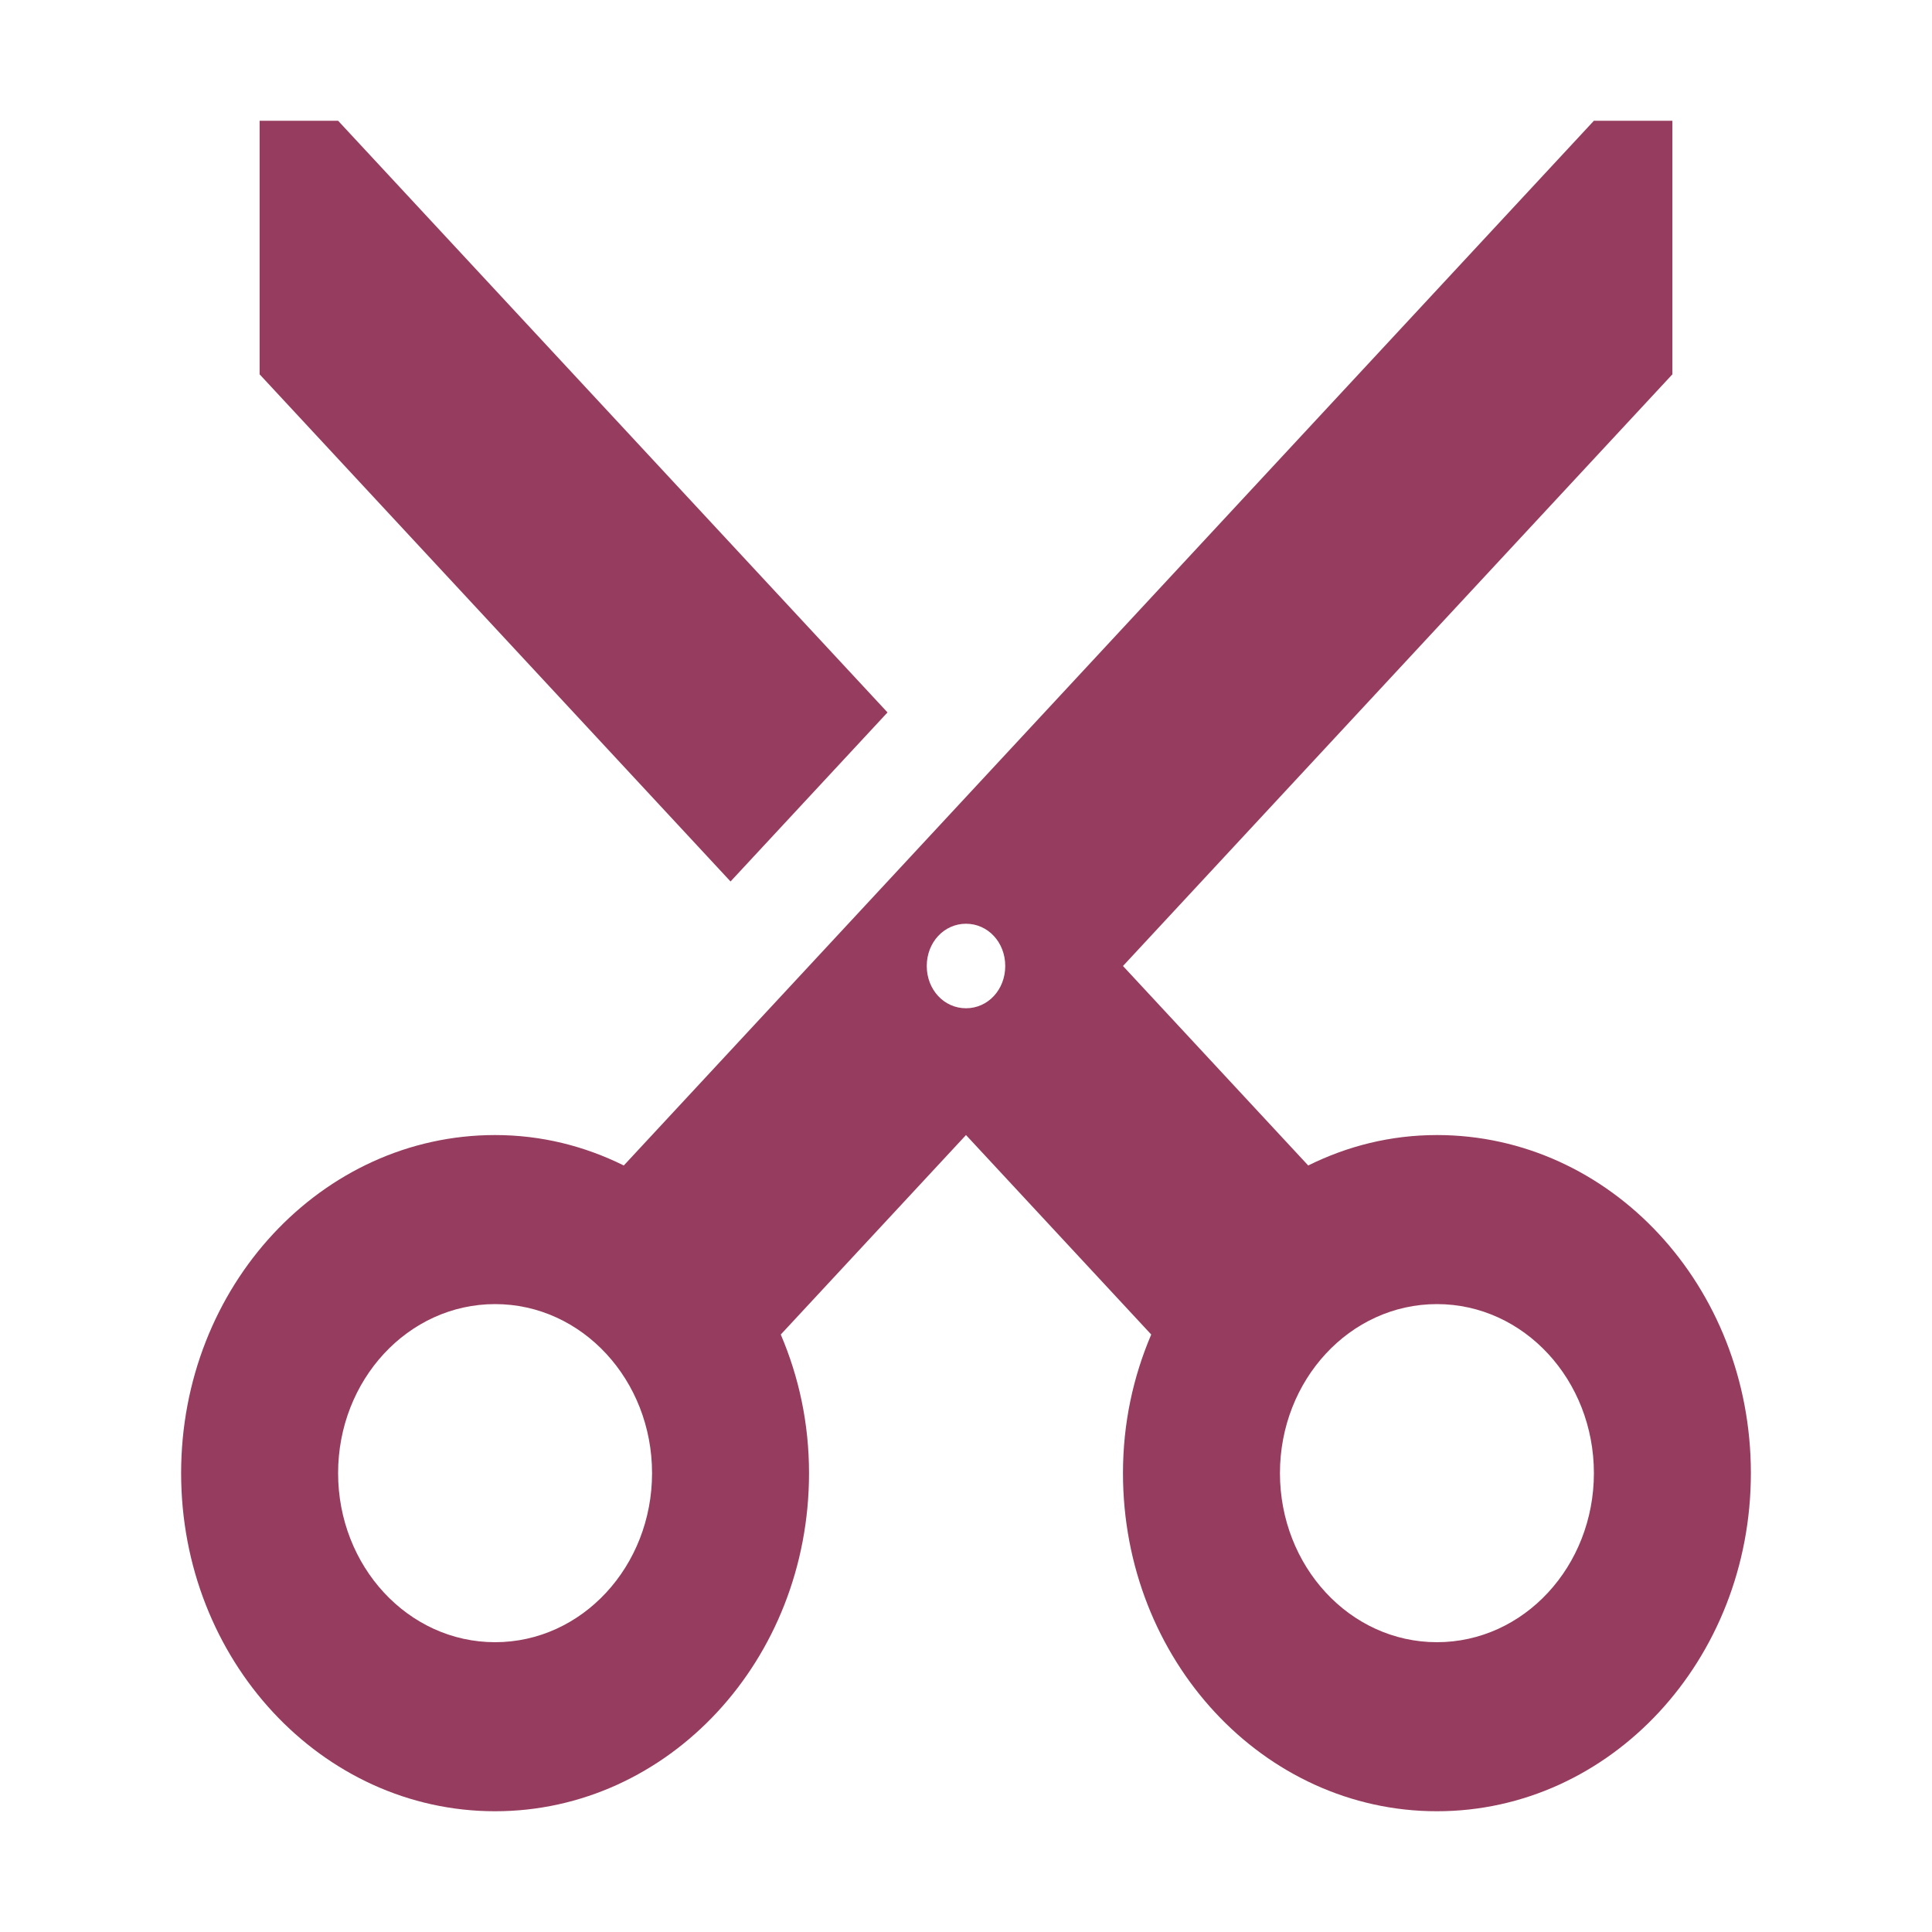 <svg width="256" height="256" viewBox="0 0 256 256" fill="none" xmlns="http://www.w3.org/2000/svg">
<path d="M82.656 154.432C77.456 151.856 71.736 150.4 65.6 150.4C42.616 150.4 24 170.448 24 195.2C24 219.952 42.616 240 65.6 240C88.584 240 107.2 219.952 107.2 195.2C107.2 188.592 105.848 182.432 103.456 176.832L128 150.4L152.544 176.832C150.152 182.432 148.8 188.592 148.8 195.2C148.8 219.952 167.416 240 190.4 240C213.384 240 232 219.952 232 195.2C232 170.448 213.384 150.4 190.4 150.4C184.264 150.4 178.544 151.856 173.344 154.432L148.8 128L221.6 49.6V16H211.2L82.656 154.432ZM86.4 195.2C86.4 207.52 77.144 217.6 65.6 217.6C54.056 217.6 44.8 207.52 44.8 195.2C44.8 182.88 54.056 172.8 65.6 172.8C77.144 172.8 86.4 182.88 86.4 195.2ZM211.2 195.2C211.2 207.52 201.944 217.6 190.4 217.6C178.856 217.6 169.6 207.52 169.6 195.2C169.6 182.88 178.856 172.8 190.4 172.8C201.944 172.8 211.2 182.88 211.2 195.2ZM133.2 128C133.2 131.136 130.912 133.6 128 133.6C125.088 133.6 122.8 131.136 122.8 128C122.8 124.864 125.088 122.4 128 122.4C130.912 122.4 133.2 124.864 133.2 128ZM34.4 49.6L96.8 116.8L117.6 94.4L44.8 16H34.4V49.6Z" fill="#963C5E"/>
</svg>
